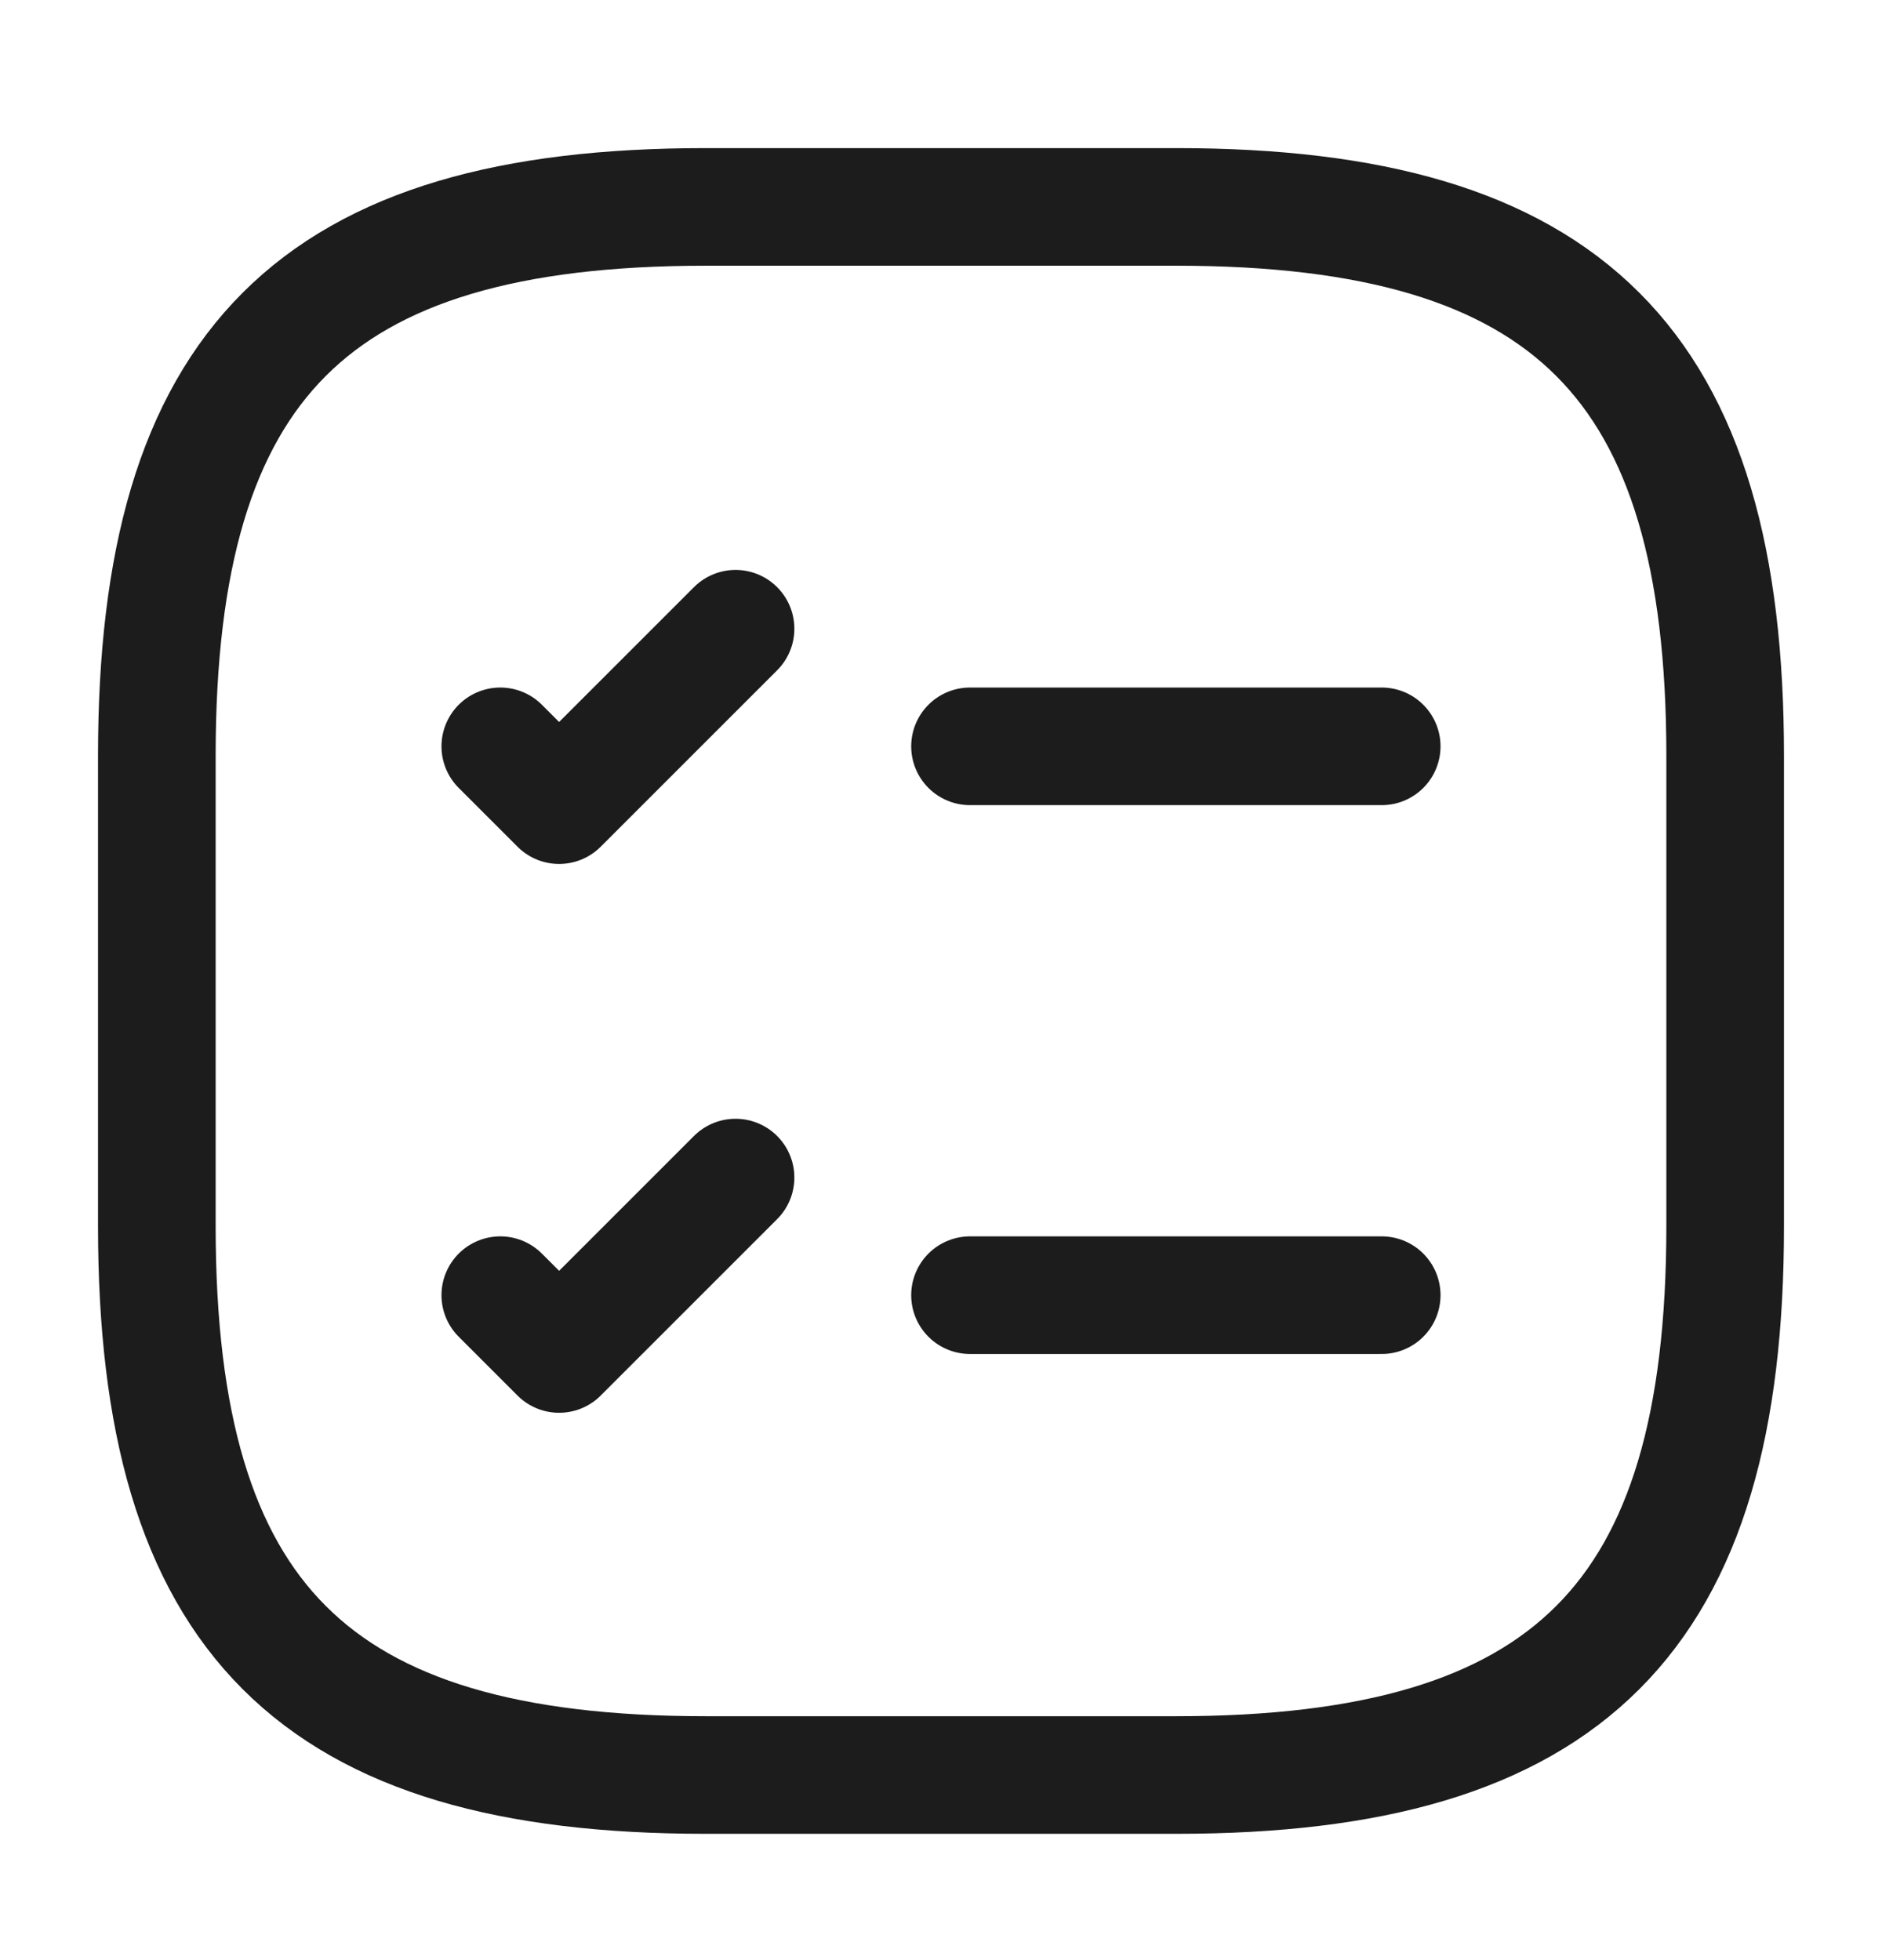 <svg width="24" height="25" viewBox="0 0 24 25" fill="none" xmlns="http://www.w3.org/2000/svg">
<path d="M12.37 9.519H17.62" stroke="#1C1C1C" stroke-width="1.5" stroke-linecap="round" stroke-linejoin="round"/>
<path d="M6.38 9.519L7.13 10.269L9.38 8.019" stroke="#1C1C1C" stroke-width="1.5" stroke-linecap="round" stroke-linejoin="round"/>
<path d="M12.37 16.519H17.62" stroke="#1C1C1C" stroke-width="1.5" stroke-linecap="round" stroke-linejoin="round"/>
<path d="M6.38 16.519L7.13 17.269L9.38 15.019" stroke="#1C1C1C" stroke-width="1.5" stroke-linecap="round" stroke-linejoin="round"/>
<path d="M9 22.639L15 22.639C20 22.639 22 20.639 22 15.639L22 9.639C22 4.639 20 2.639 15 2.639L9 2.639C4 2.639 2 4.639 2 9.639L2 15.639C2 20.639 4 22.639 9 22.639Z" stroke="#1C1C1C" stroke-width="1.5" stroke-linecap="round" stroke-linejoin="round"/>
</svg>
